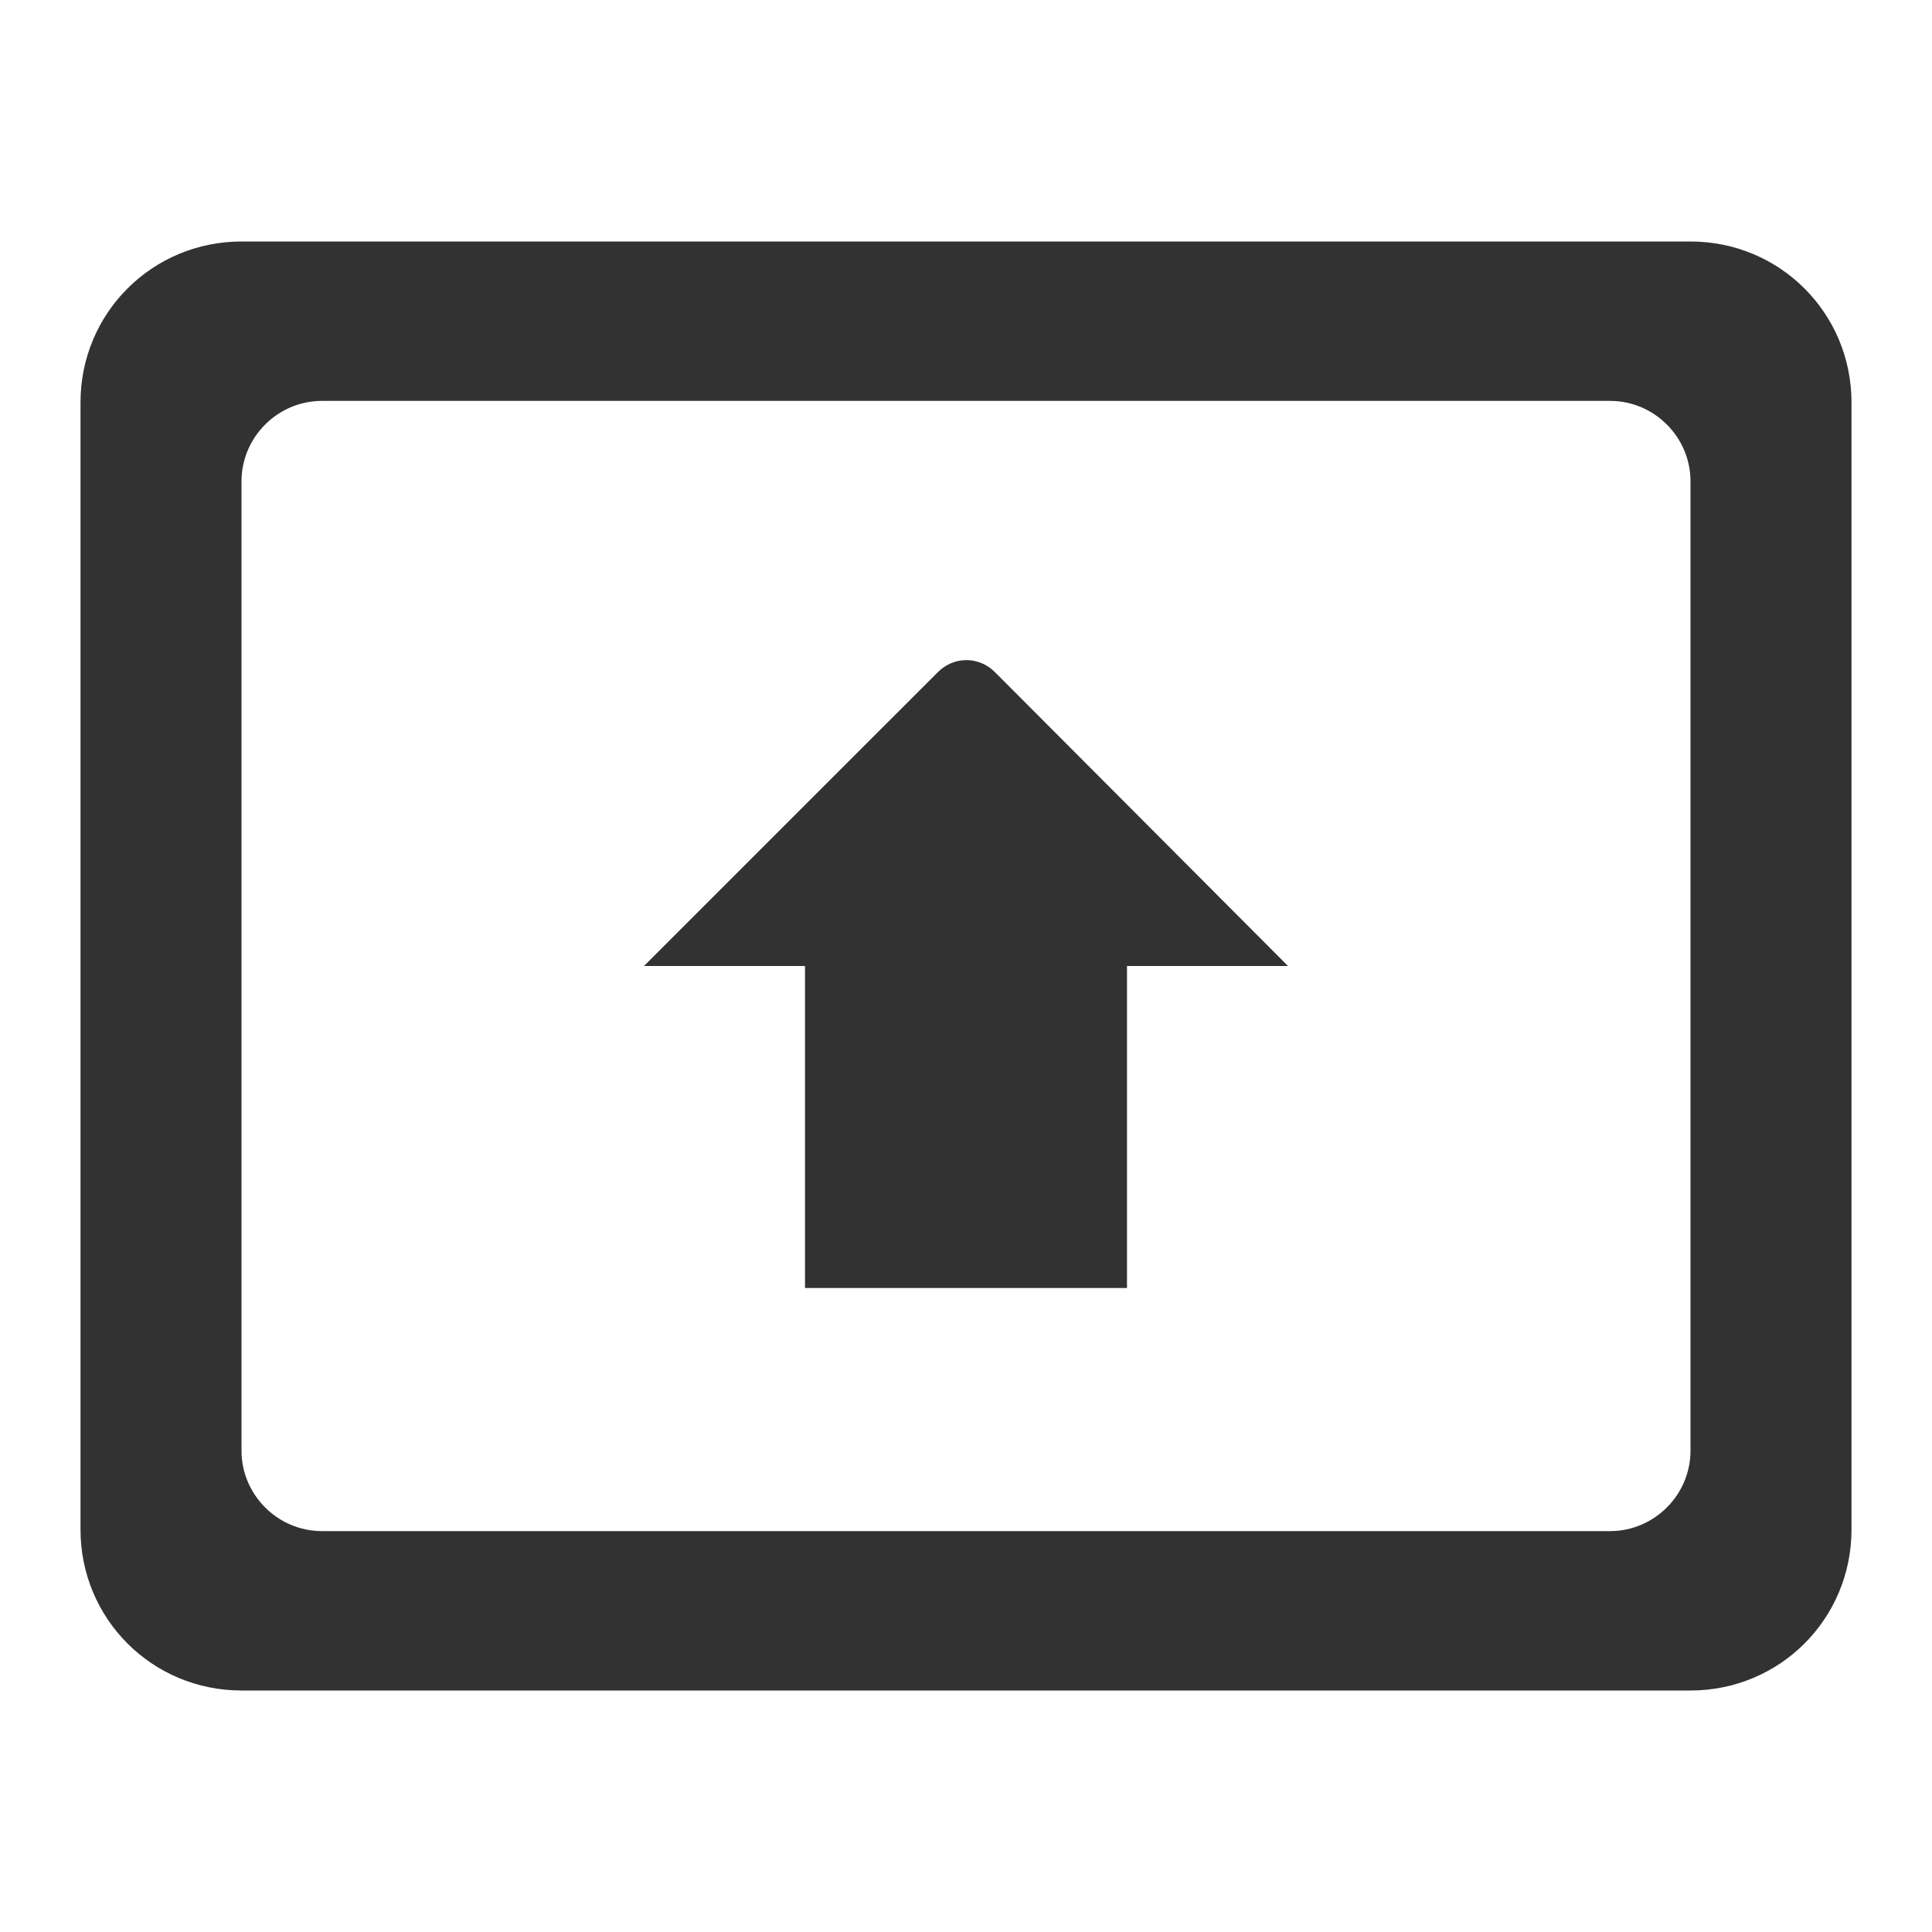 <svg width="24" height="24" viewBox="0 0 24 24" fill="none" xmlns="http://www.w3.org/2000/svg">
<g clip-path="url(#clip0_17_17374)">
<path d="M21 3H3C1.89 3 1 3.89 1 5V19C1 20.11 1.89 21 3 21H21C22.11 21 23 20.11 23 19V5C23 3.89 22.11 3 21 3ZM20 19.02H4C3.45 19.02 3 18.57 3 18.02V5.98C3 5.43 3.45 4.98 4 4.98H20C20.55 4.98 21 5.43 21 5.98V18.02C21 18.57 20.55 19.02 20 19.02ZM10 12H8L11.65 8.35C11.85 8.15 12.16 8.15 12.36 8.35L16 12H14V16H10V12Z" fill="#323232"/>
</g>
<defs>
<clipPath id="clip0_17_17374">
<rect width="24" height="24" fill="white"/>
</clipPath>
</defs>
</svg>
